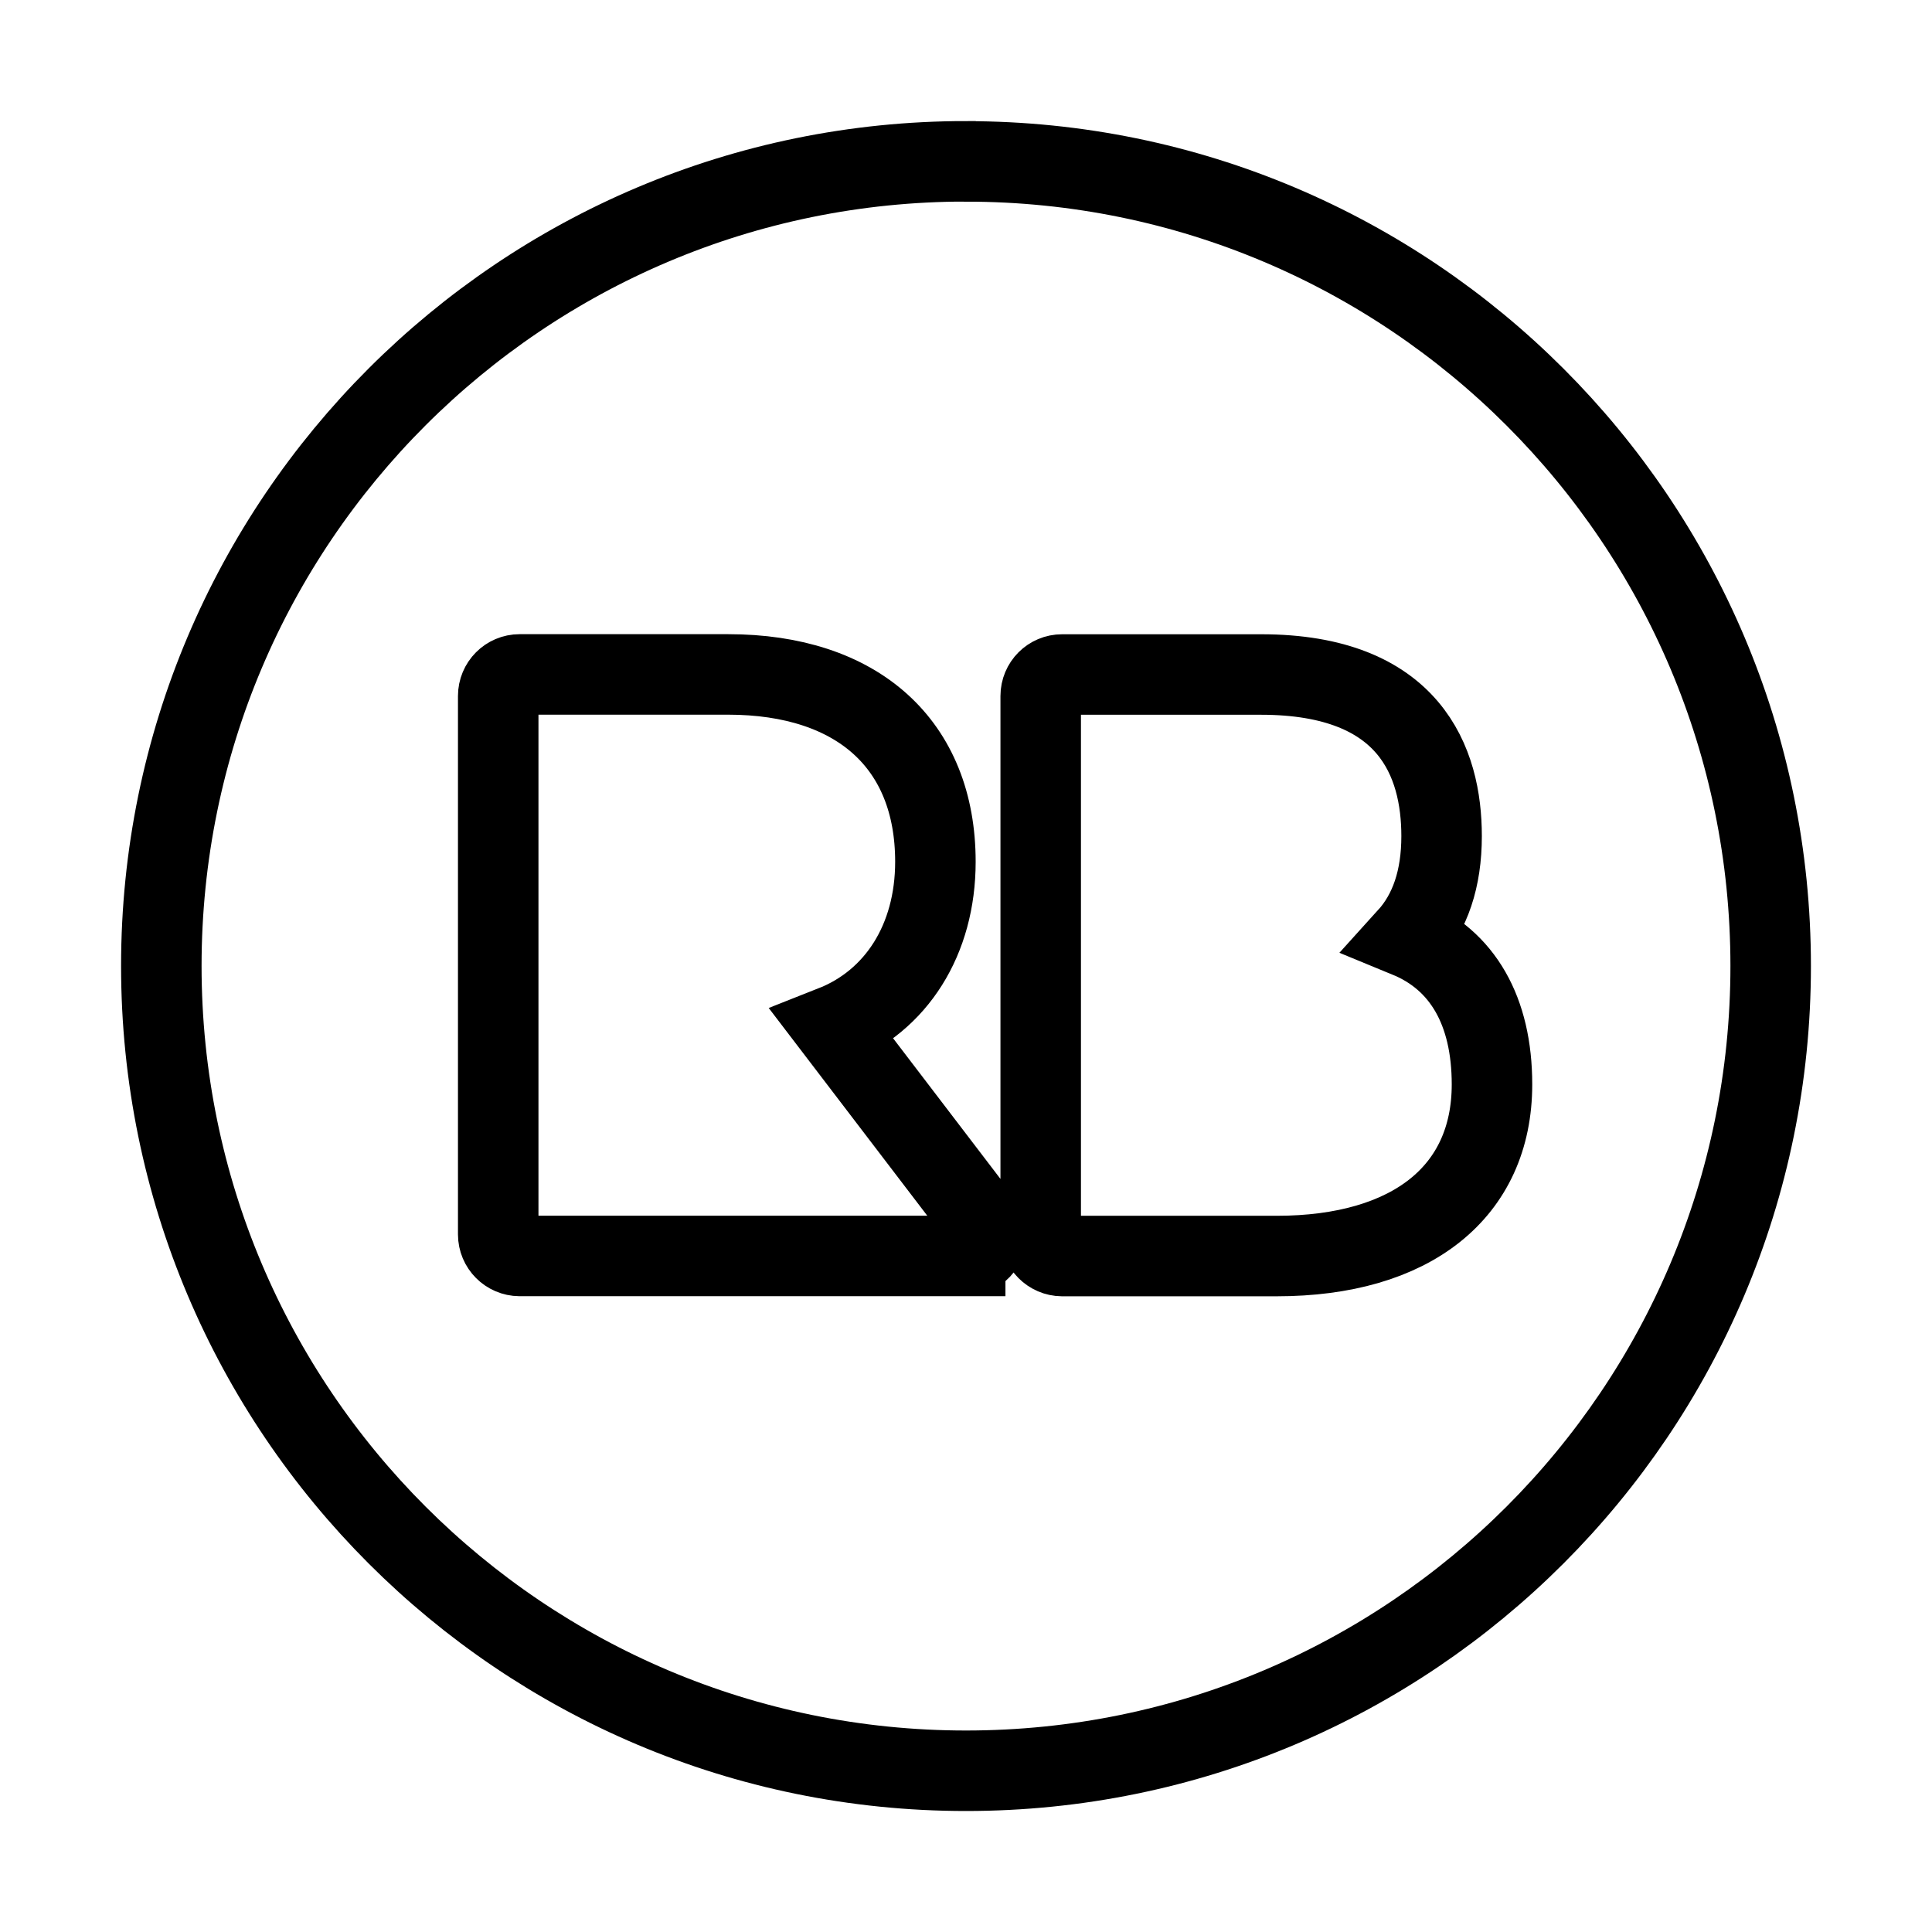 <svg xmlns="http://www.w3.org/2000/svg" fill="none" stroke="currentColor" viewBox="0 0 24 24"><path d="M12.002,2.005L12,2.004c-5.52,0-9.996,4.475-9.996,9.995c0,5.521,4.477,9.998,9.996,9.998c5.521,0,9.996-4.475,9.996-9.997 C21.996,6.48,17.521,2.005,12.002,2.005z M12.164,15.535c-0.047,0.042-0.109,0.065-0.174,0.066v0.001H6.455 c-0.146-0.001-0.266-0.12-0.266-0.268c0-0.001,0-0.001,0-0.001V8.646c0-0.148,0.119-0.268,0.266-0.268h2.589 c1.612,0,2.576,0.87,2.576,2.327c0,0.969-0.486,1.729-1.272,2.039l1.842,2.413C12.287,15.268,12.275,15.438,12.164,15.535z M15.859,15.603h-2.665c-0.146-0.001-0.266-0.12-0.266-0.269V8.646c0-0.148,0.119-0.267,0.266-0.267h2.472 c1.853,0,2.242,1.091,2.242,2.007c0,0.529-0.141,0.949-0.421,1.258c0.681,0.28,1.047,0.913,1.047,1.827 C18.534,14.806,17.533,15.603,15.859,15.603z"/></svg>